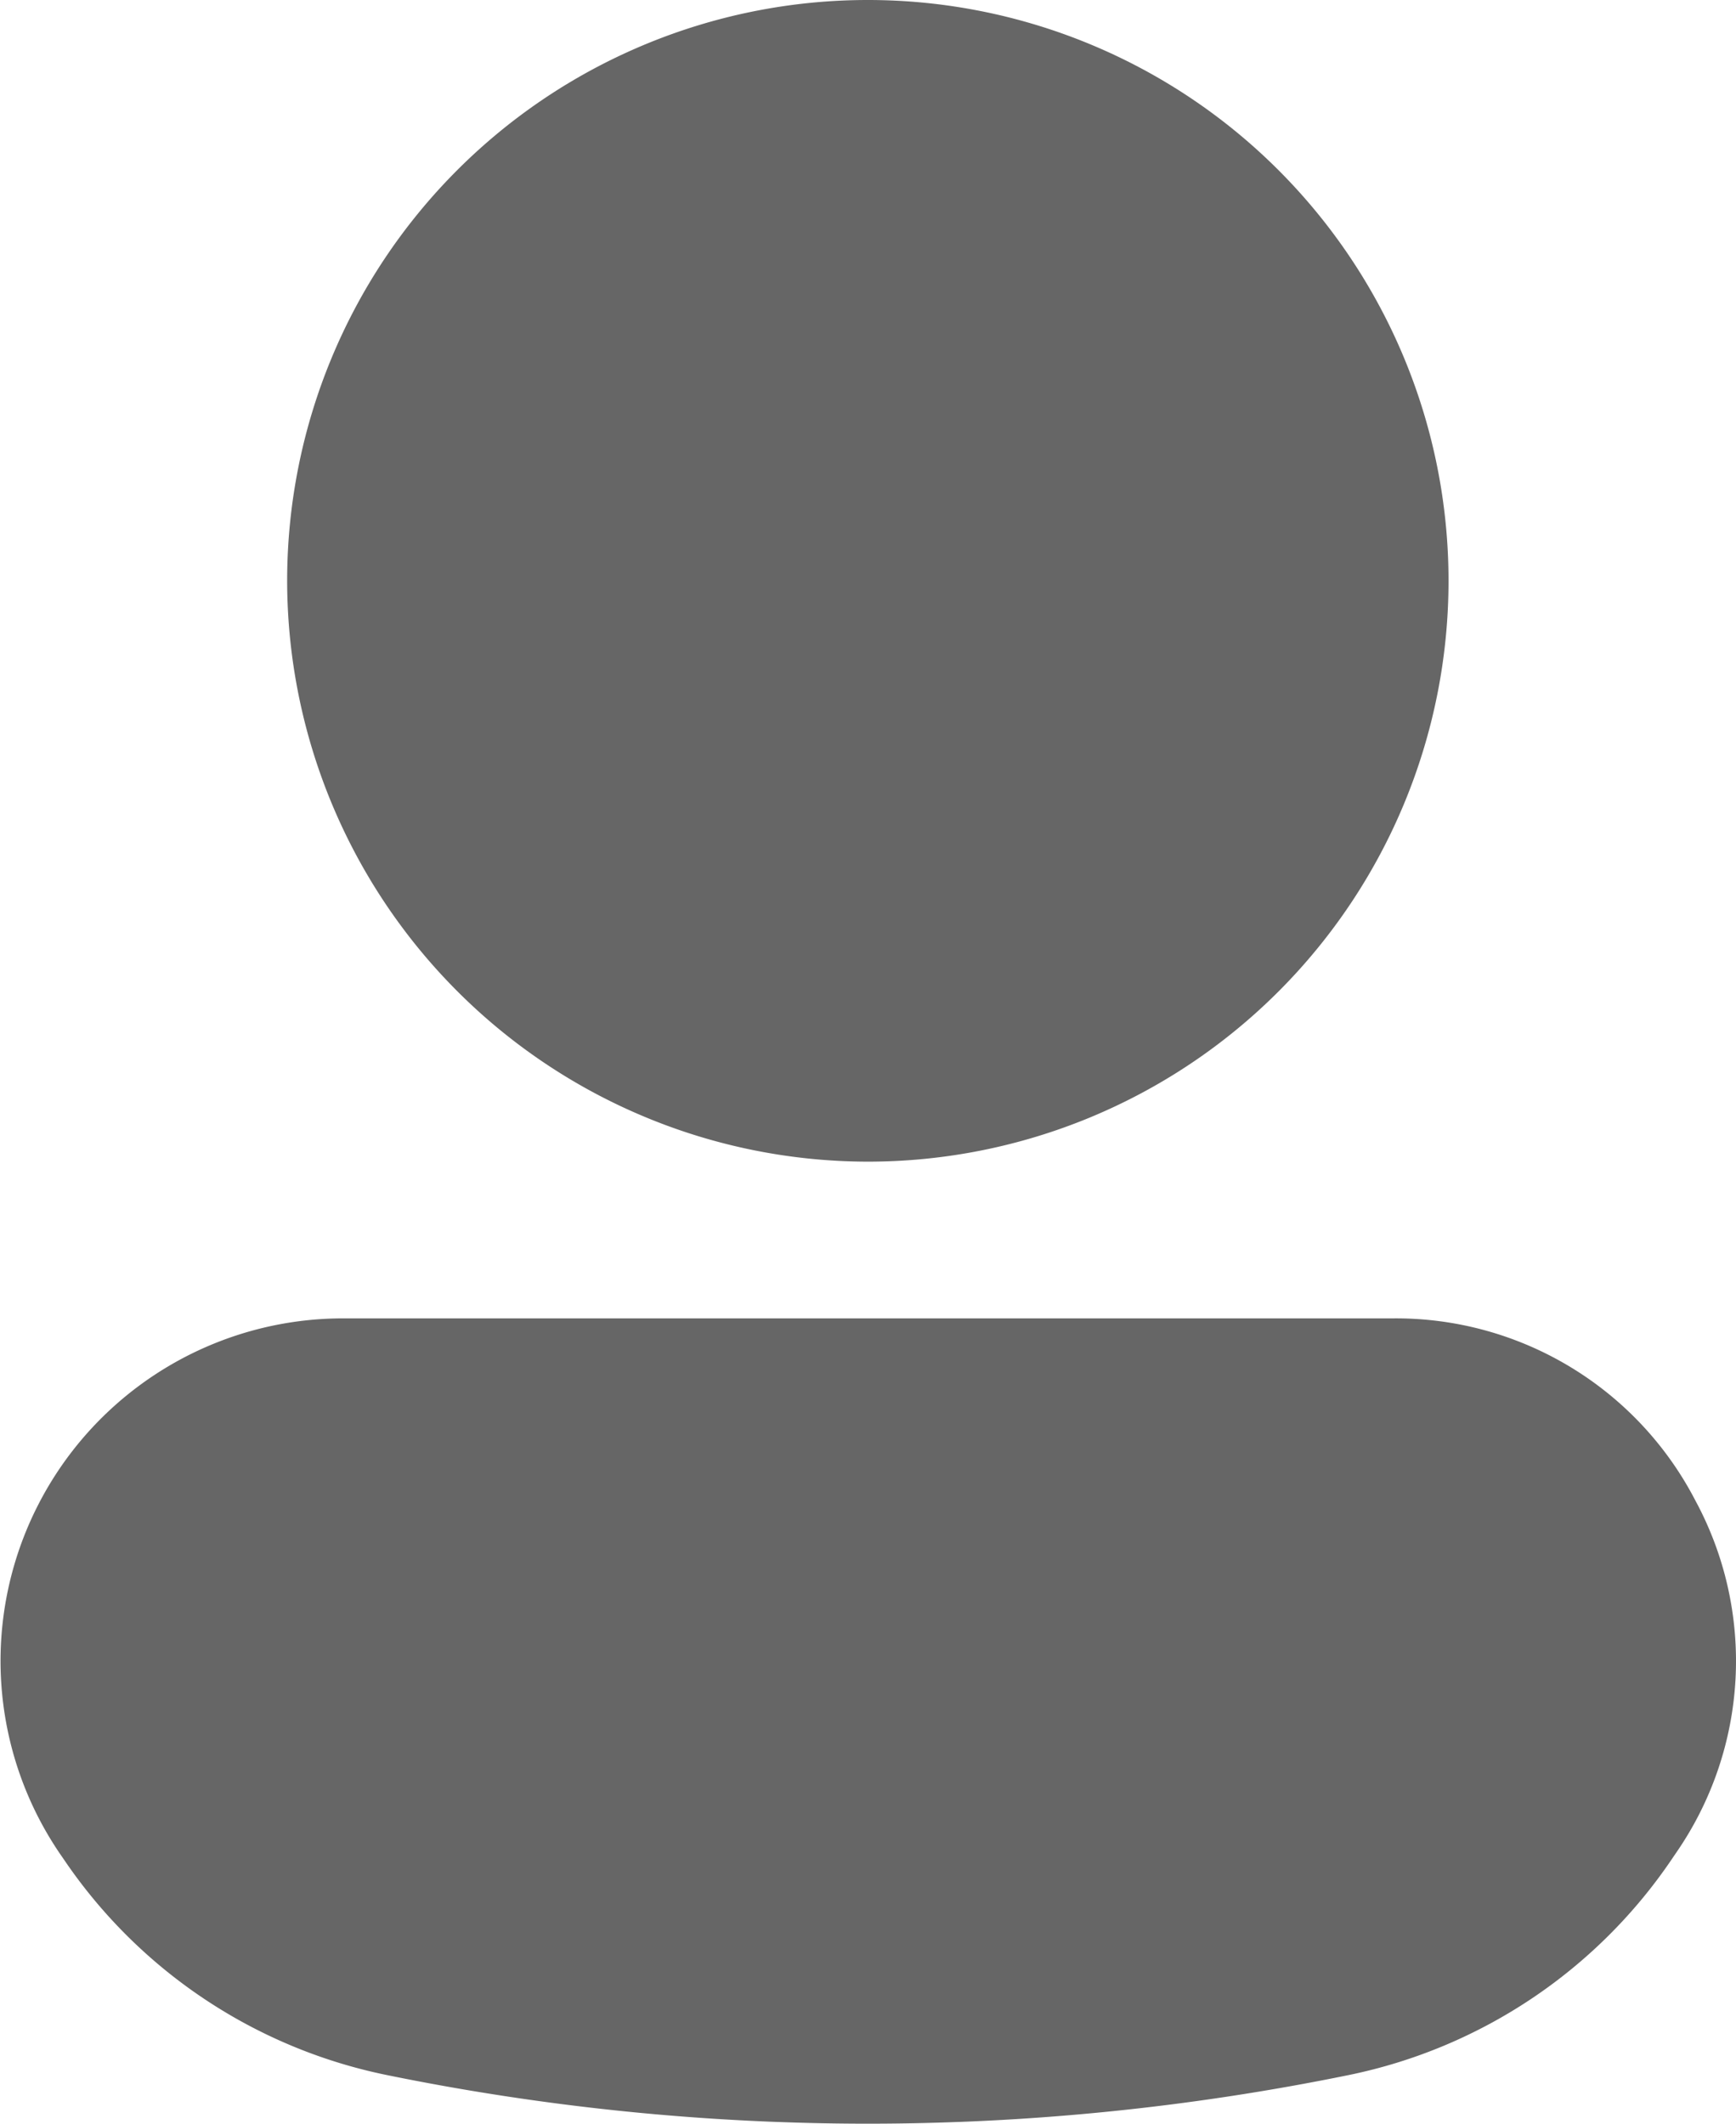 <svg xmlns="http://www.w3.org/2000/svg" width="16.353" height="20" viewBox="0 0 16.353 20">
  <g id="Layer_17" transform="translate(-3.82 -1.1)">
    <path id="Path_39844" data-name="Path 39844" d="M13.32,12.04A5.47,5.47,0,1,0,7.85,6.57,5.476,5.476,0,0,0,13.32,12.04Z" transform="translate(-1.325)" fill="#666"/>
    <path id="Path_39845" data-name="Path 39845" d="M19.79,21.315A3.176,3.176,0,0,0,16.94,19.6H7.048a3.226,3.226,0,0,0-2.632,5.087,4.846,4.846,0,0,0,3.043,2.038,22.635,22.635,0,0,0,9.071,0,4.851,4.851,0,0,0,3.045-2.042l.032-.047a3.175,3.175,0,0,0,.183-3.321Z" transform="translate(0 -6.084)" fill="#666"/>
  </g>
</svg>
